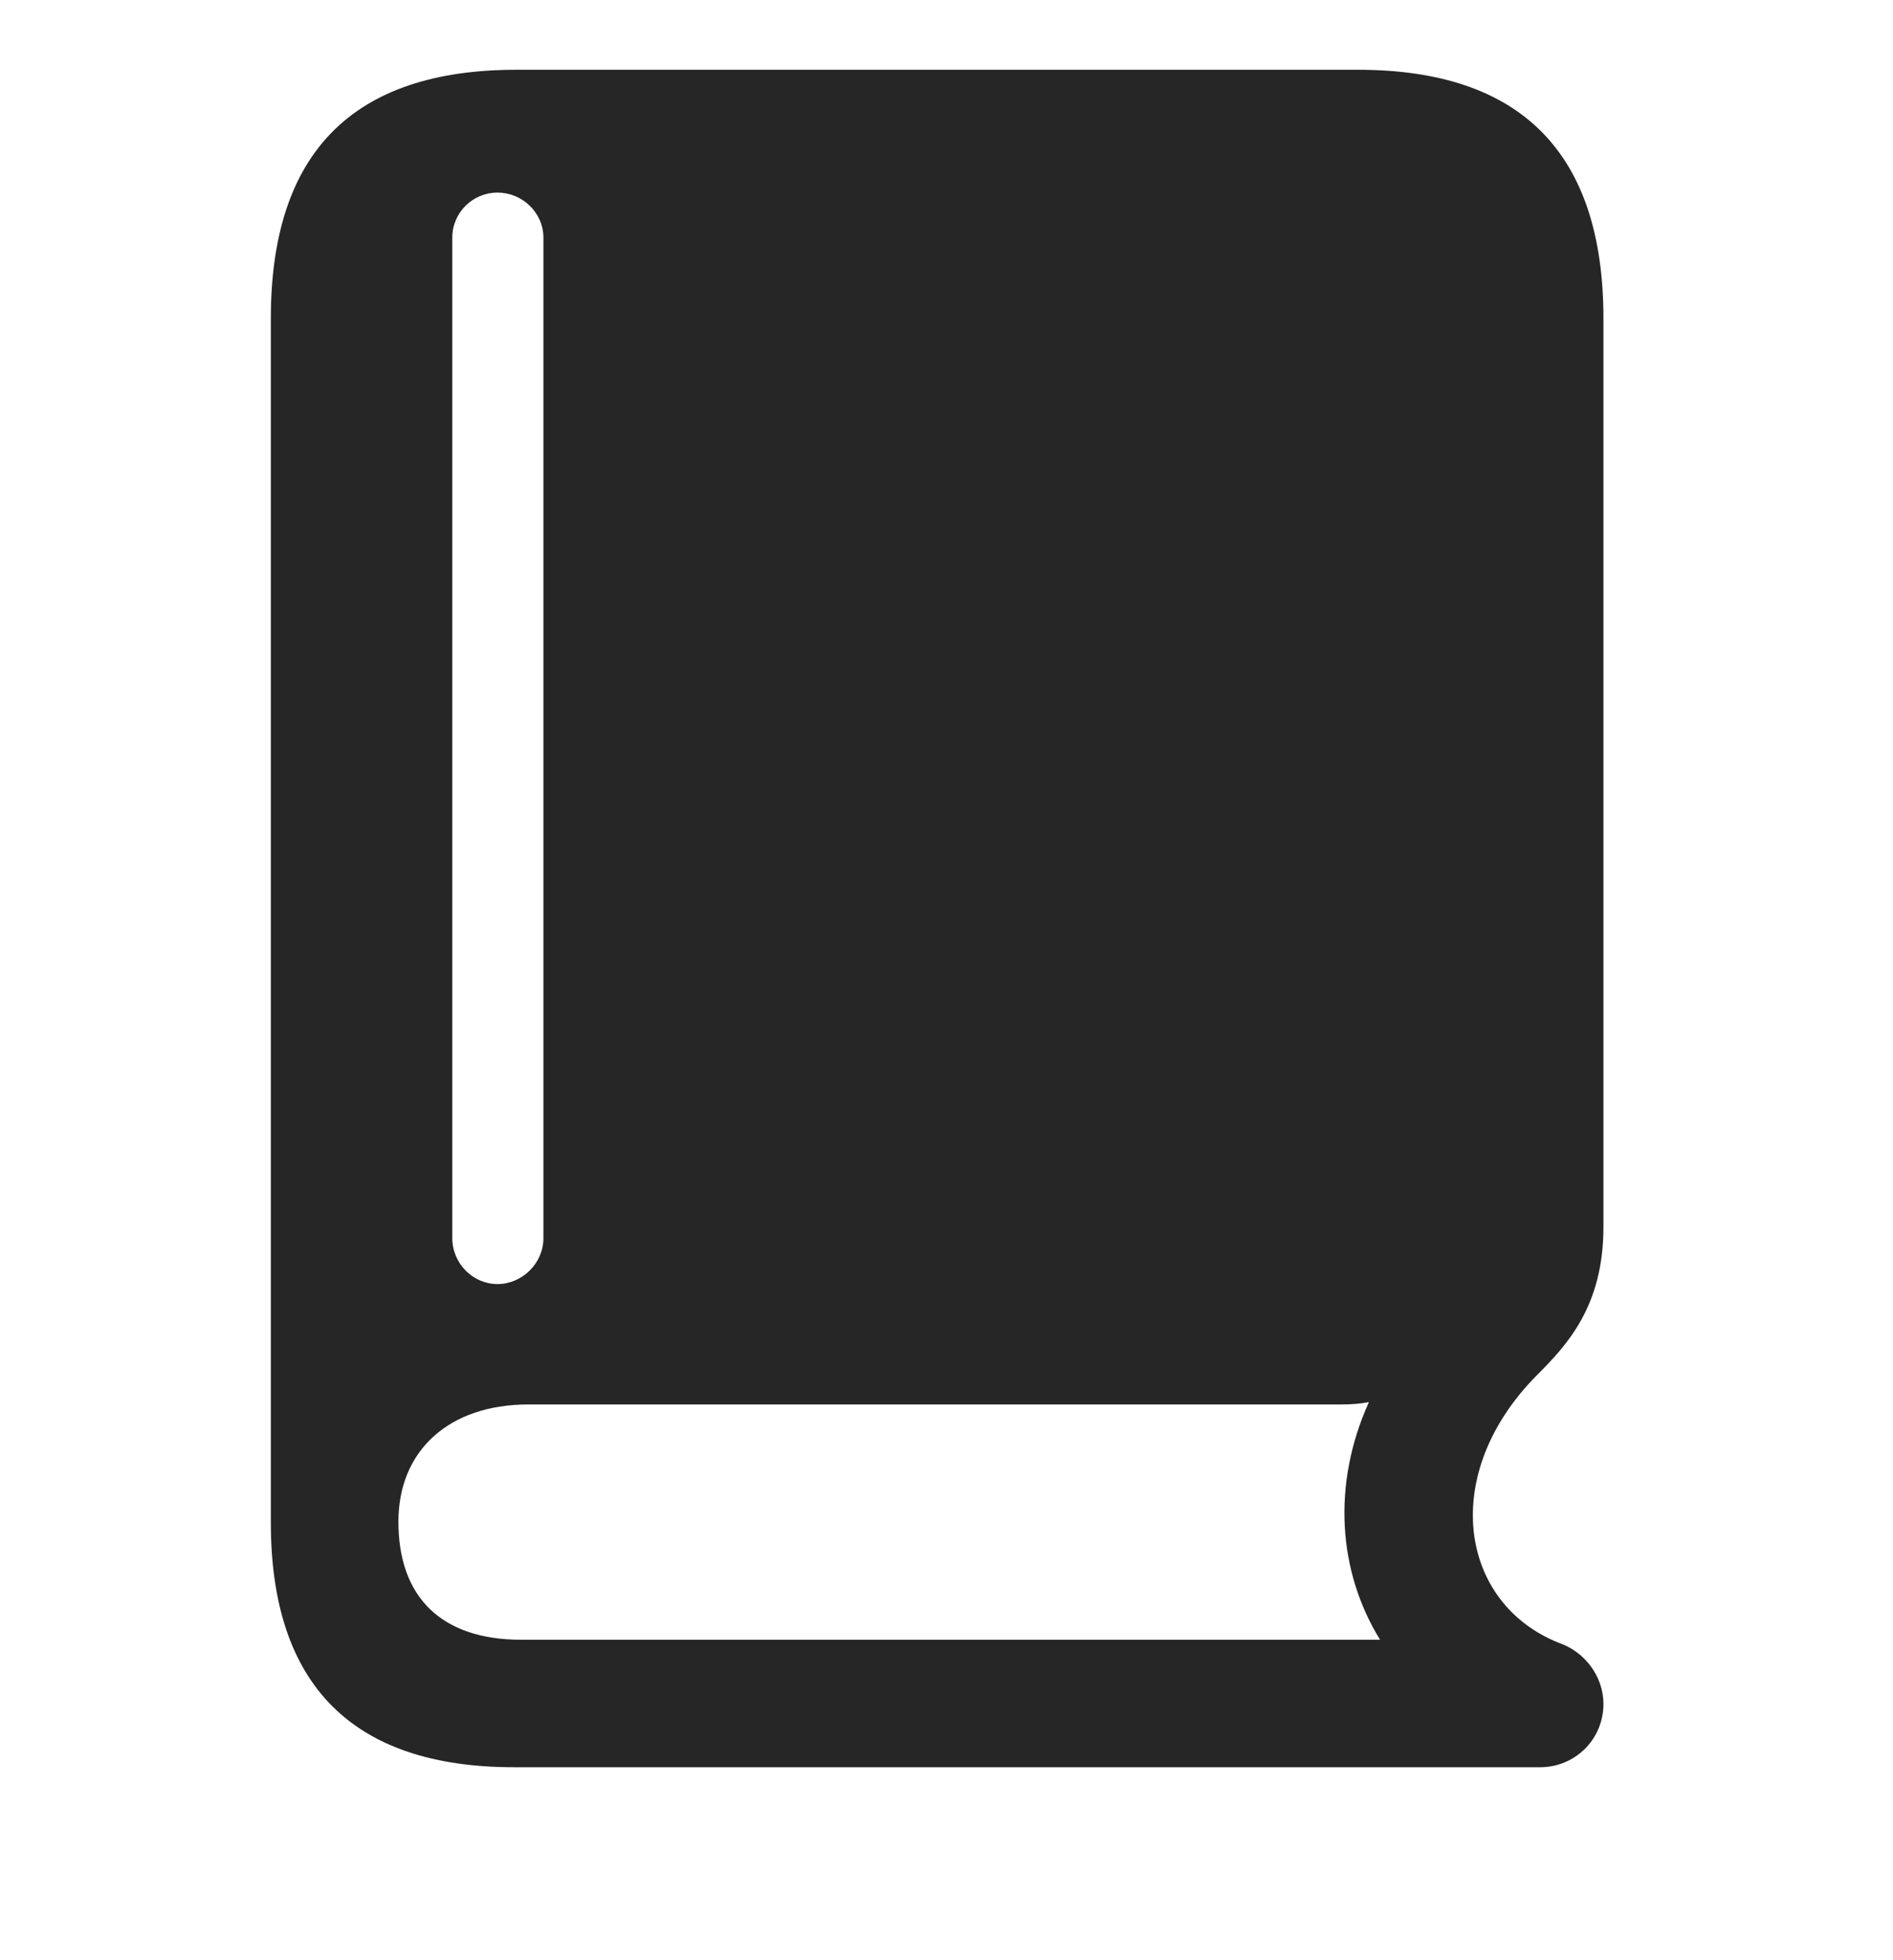<svg width="28" height="29" viewBox="0 0 28 29" fill="currentColor" xmlns="http://www.w3.org/2000/svg">
<g clip-path="url(#clip0_2207_33162)">
<path d="M7.604 26.145H22.78C23.295 26.145 23.717 25.735 23.717 25.208C23.717 24.798 23.436 24.434 23.061 24.306C21.584 23.72 21.28 21.809 22.733 20.345C23.178 19.899 23.717 19.325 23.717 18.153V4.712C23.717 2.274 22.51 1.032 20.084 1.032H7.639C5.213 1.032 4.006 2.263 4.006 4.712V22.524C4.006 24.938 5.225 26.145 7.604 26.145ZM7.709 24.259C6.526 24.259 5.893 23.626 5.893 22.513C5.893 21.458 6.643 20.778 7.815 20.778H19.838C19.991 20.778 20.131 20.767 20.248 20.743C19.698 21.962 19.791 23.251 20.413 24.259H7.709ZM7.358 18.997C6.995 18.997 6.69 18.692 6.69 18.317V3.517C6.69 3.142 6.995 2.849 7.358 2.849C7.721 2.849 8.038 3.142 8.038 3.517V18.317C8.038 18.692 7.721 18.997 7.358 18.997Z" fill="currentColor" fill-opacity="0.85"/>
</g>
<defs>
<clipPath id="clip0_2207_33162">
<rect width="19.711" height="25.113" fill="currentColor" transform="translate(4.006 1.032)"/>
</clipPath>
</defs>
</svg>
